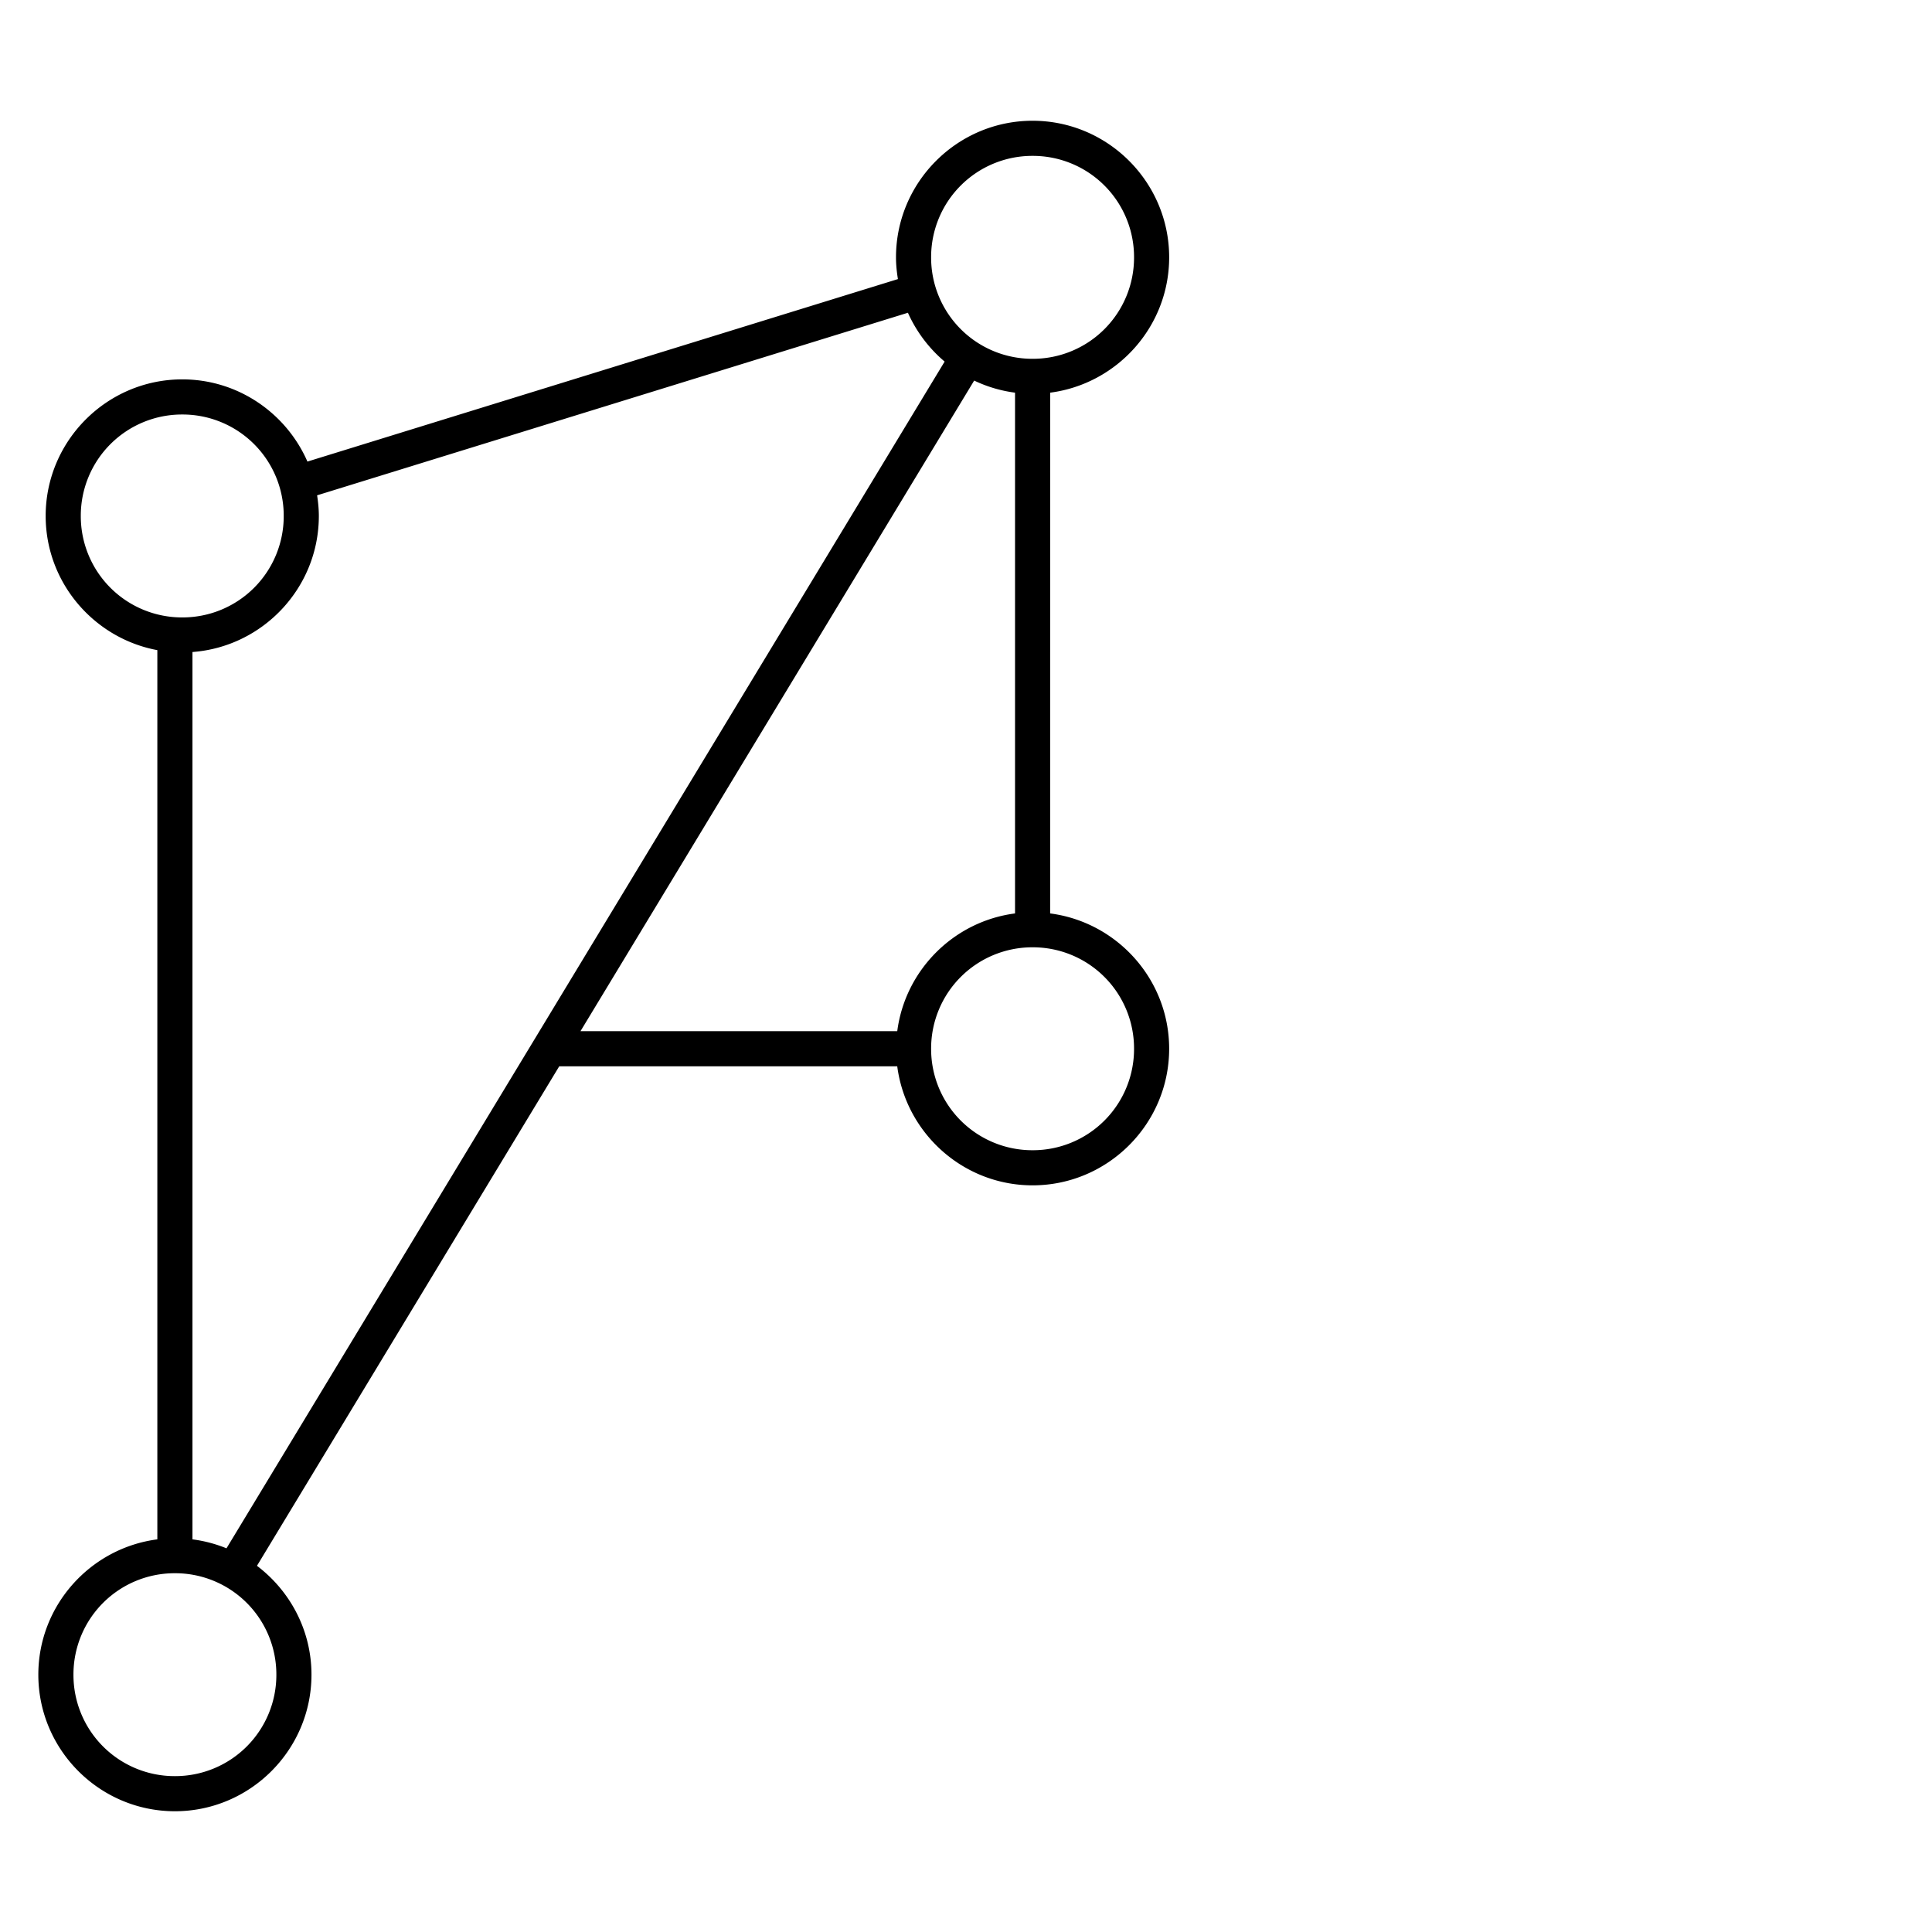 <svg xmlns="http://www.w3.org/2000/svg" version="1.1" viewBox="0 0 512 512" fill="currentColor"><path fill="currentColor" d="M273.648 32c-19.935 0-36.199 16.258-36.199 36.193c0 1.968.204 3.884.509 5.769l-156.486 48.36c-5.59-12.794-18.354-21.783-33.169-21.783c-19.936 0-36.2 16.257-36.2 36.193c0 17.677 12.799 32.439 29.595 35.563v235.652c-17.744 2.3-31.54 17.506-31.54 35.86c0 19.934 16.26 36.193 36.194 36.193s36.193-16.26 36.193-36.193c0-11.773-5.695-22.232-14.446-28.85l80.106-132.374h89.577c2.302 17.746 17.511 31.545 35.866 31.545c19.936 0 36.193-16.263 36.193-36.199c0-18.355-13.794-33.56-31.54-35.86V104.06c17.746-2.301 31.54-17.51 31.54-35.866c0-19.935-16.257-36.193-36.193-36.193m0 9.307a26.813 26.813 0 0 1 26.886 26.886a26.819 26.819 0 0 1-26.886 26.892a26.824 26.824 0 0 1-26.892-26.892a26.819 26.819 0 0 1 26.892-26.886m-33.042 41.574a36.44 36.44 0 0 0 9.731 12.943L60.022 410.322a35.856 35.856 0 0 0-9.017-2.375V172.792c18.677-1.396 33.491-17.037 33.491-36.06c0-1.863-.187-3.678-.46-5.466zm17.56 17.973a35.814 35.814 0 0 0 10.828 3.205v138.01c-16.218 2.103-29.109 14.99-31.212 31.207h-83.948zm-209.863 8.992a26.813 26.813 0 0 1 26.886 26.886a26.819 26.819 0 0 1-26.886 26.892a26.824 26.824 0 0 1-26.892-26.892a26.819 26.819 0 0 1 26.892-26.886m225.345 141.197a26.813 26.813 0 0 1 26.886 26.886a26.819 26.819 0 0 1-26.886 26.892a26.824 26.824 0 0 1-26.892-26.892a26.819 26.819 0 0 1 26.892-26.886M46.352 416.921a26.816 26.816 0 0 1 26.886 26.886a26.816 26.816 0 0 1-26.886 26.886a26.816 26.816 0 0 1-26.886-26.886a26.816 26.816 0 0 1 26.886-26.886" color="currentColor"/></svg>